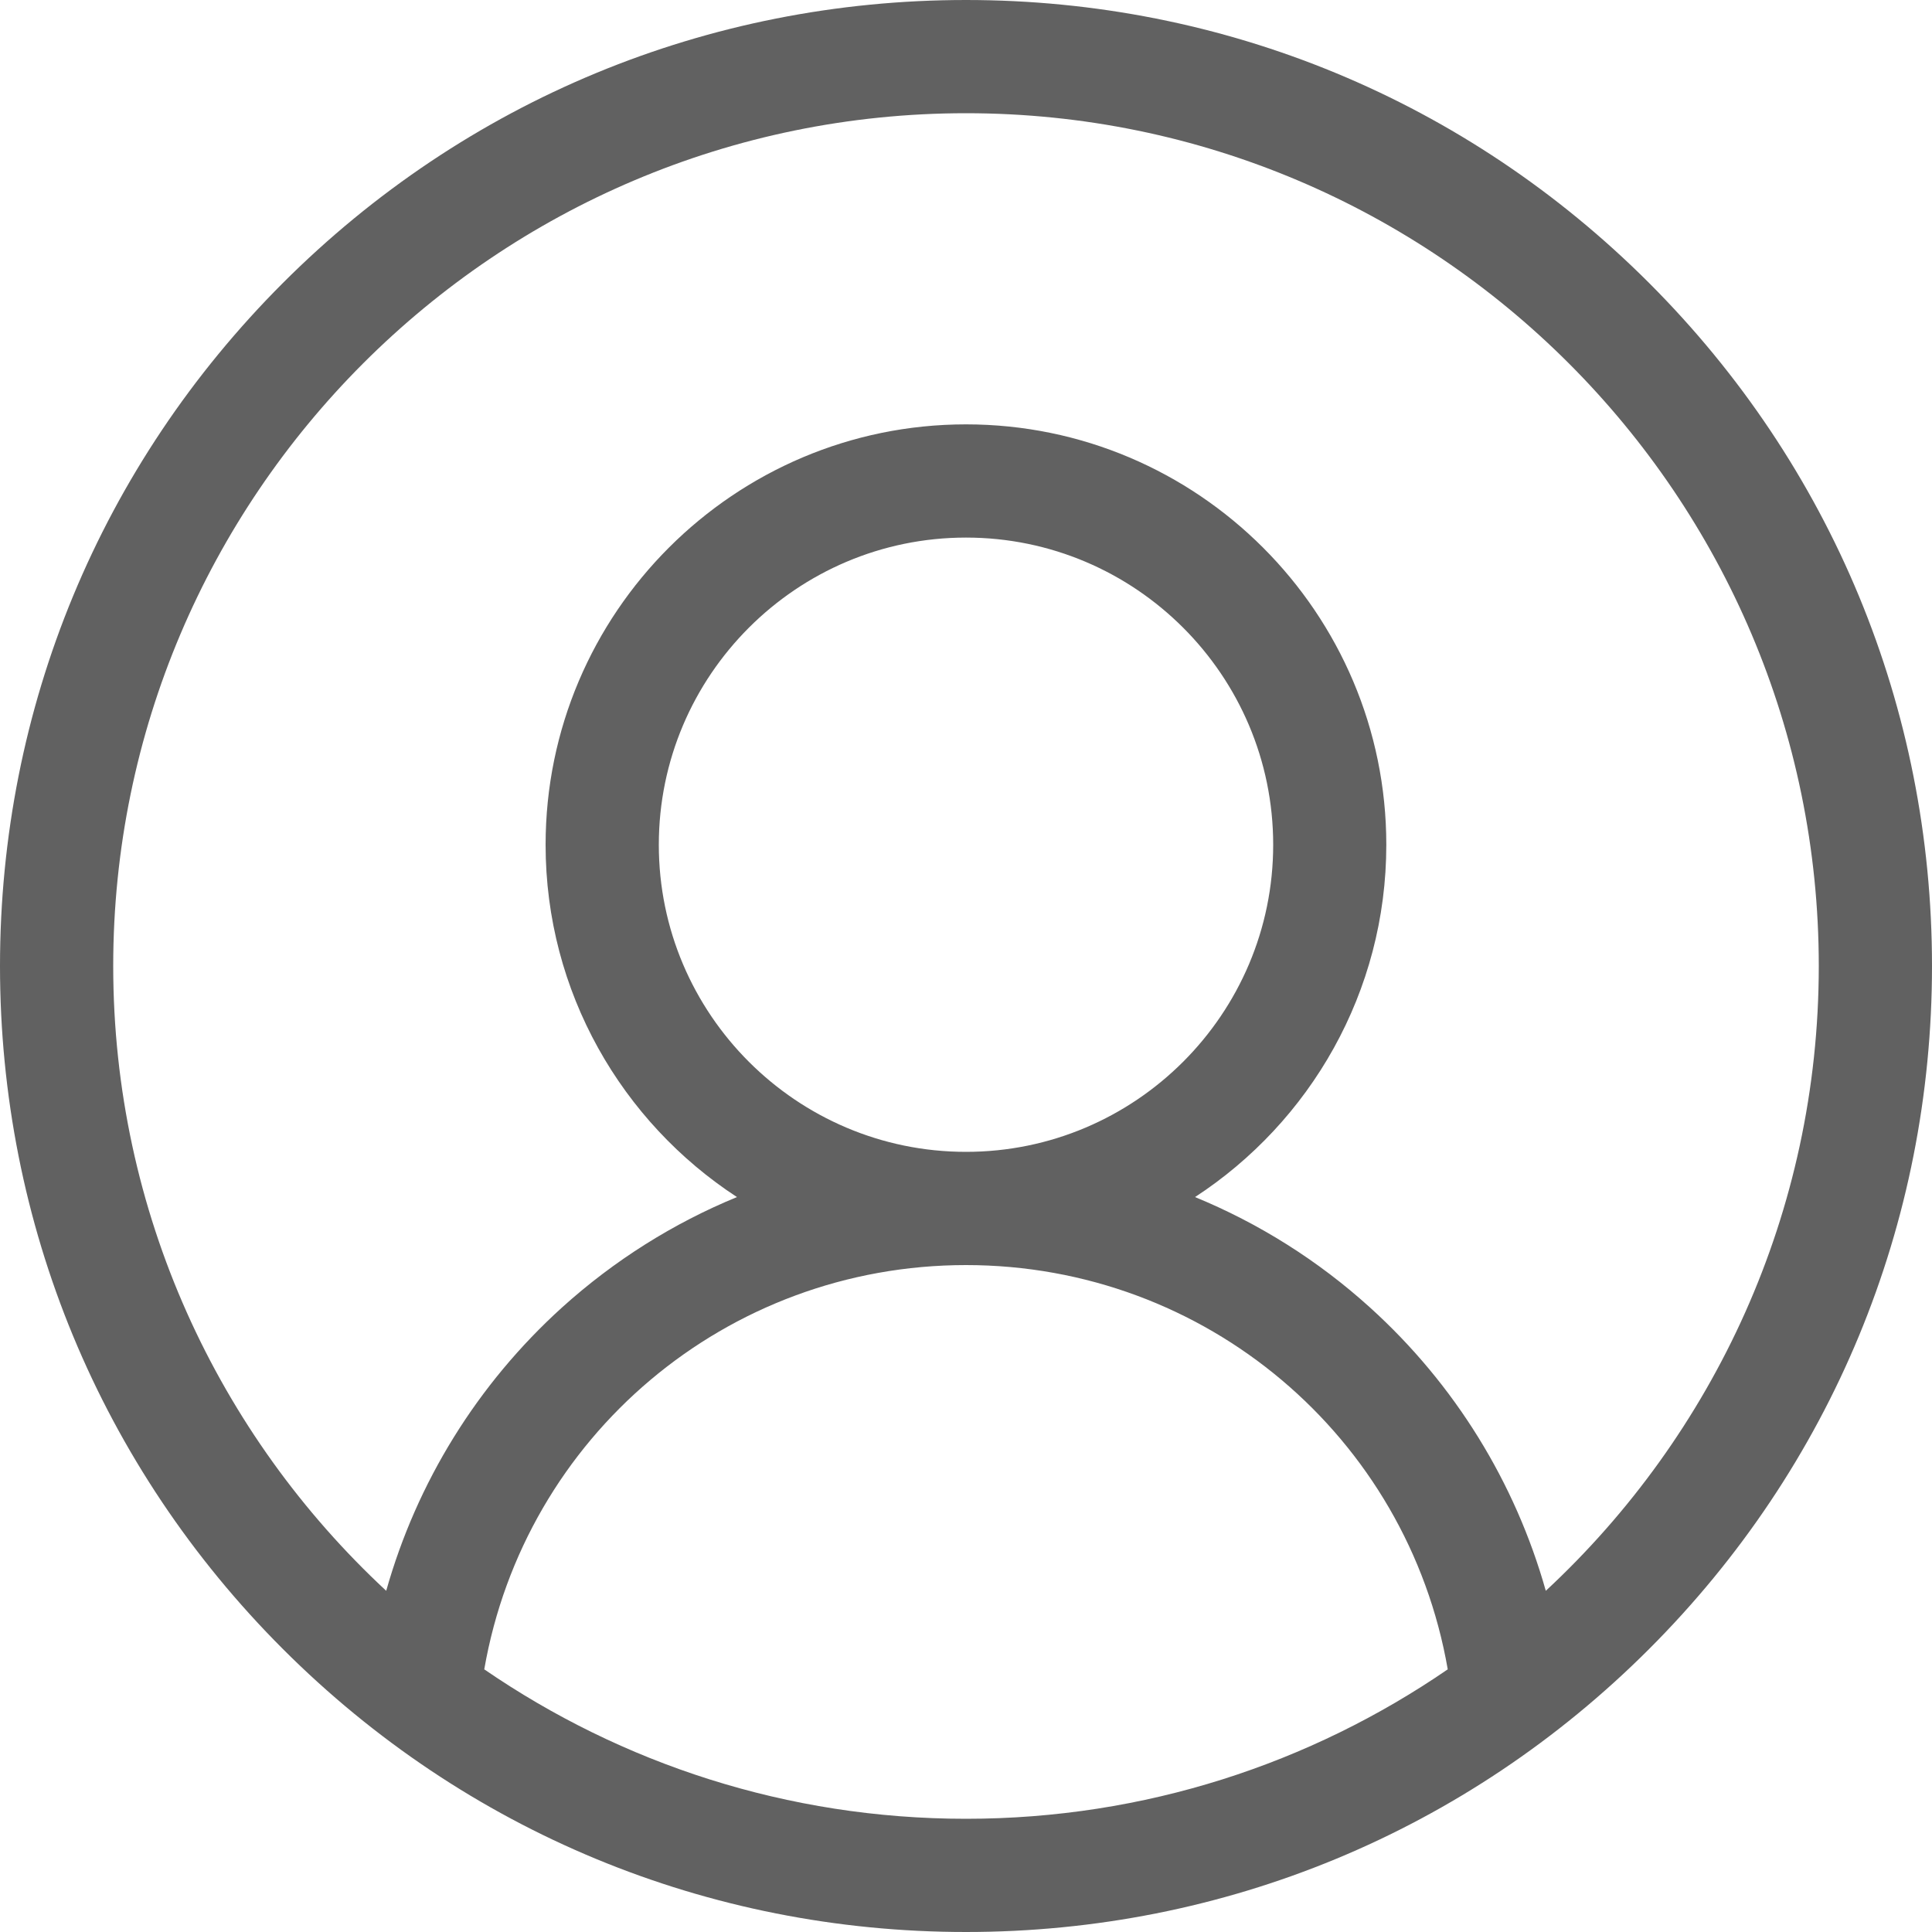 <svg width="20" height="20" viewBox="0 0 20 20" fill="none" xmlns="http://www.w3.org/2000/svg">
<g clip-path="url(#clip0)">
<path d="M2.929 2.929C4.818 1.04 7.329 0 10 0C12.671 0 15.182 1.04 17.071 2.929C18.96 4.818 20 7.329 20 10C20 12.671 18.96 15.182 17.071 17.071C15.182 18.96 12.671 20 10 20C7.329 20 4.818 18.96 2.929 17.071C1.04 15.182 0 12.671 0 10C0 7.329 1.04 4.818 2.929 2.929ZM14.987 17.281C14.569 14.873 12.482 13.096 10 13.096C7.518 13.096 5.432 14.873 5.013 17.281C6.433 18.256 8.151 18.828 10 18.828C11.849 18.828 13.567 18.256 14.987 17.281ZM13.18 8.745C13.18 6.991 11.753 5.565 10 5.565C8.247 5.565 6.82 6.992 6.82 8.745C6.82 10.498 8.247 11.924 10 11.924C11.753 11.924 13.18 10.498 13.18 8.745ZM3.998 16.468C4.314 15.347 4.94 14.33 5.818 13.535C6.357 13.048 6.97 12.663 7.629 12.392C6.438 11.615 5.648 10.27 5.648 8.745C5.648 6.345 7.601 4.393 10 4.393C12.399 4.393 14.351 6.345 14.351 8.745C14.351 10.27 13.562 11.615 12.371 12.392C13.03 12.663 13.643 13.047 14.182 13.535C15.06 14.329 15.686 15.347 16.002 16.468C17.739 14.854 18.828 12.552 18.828 10C18.828 5.132 14.868 1.172 10 1.172C5.132 1.172 1.172 5.132 1.172 10C1.172 12.552 2.261 14.855 3.998 16.468Z" fill="black" fill-opacity="0.62"/>
</g>
<defs>
<clipPath id="clip0">
<rect width="20" height="20" fill="white" transform="matrix(-1 0 0 1 20 0)"/>
</clipPath>
</defs>
</svg>
